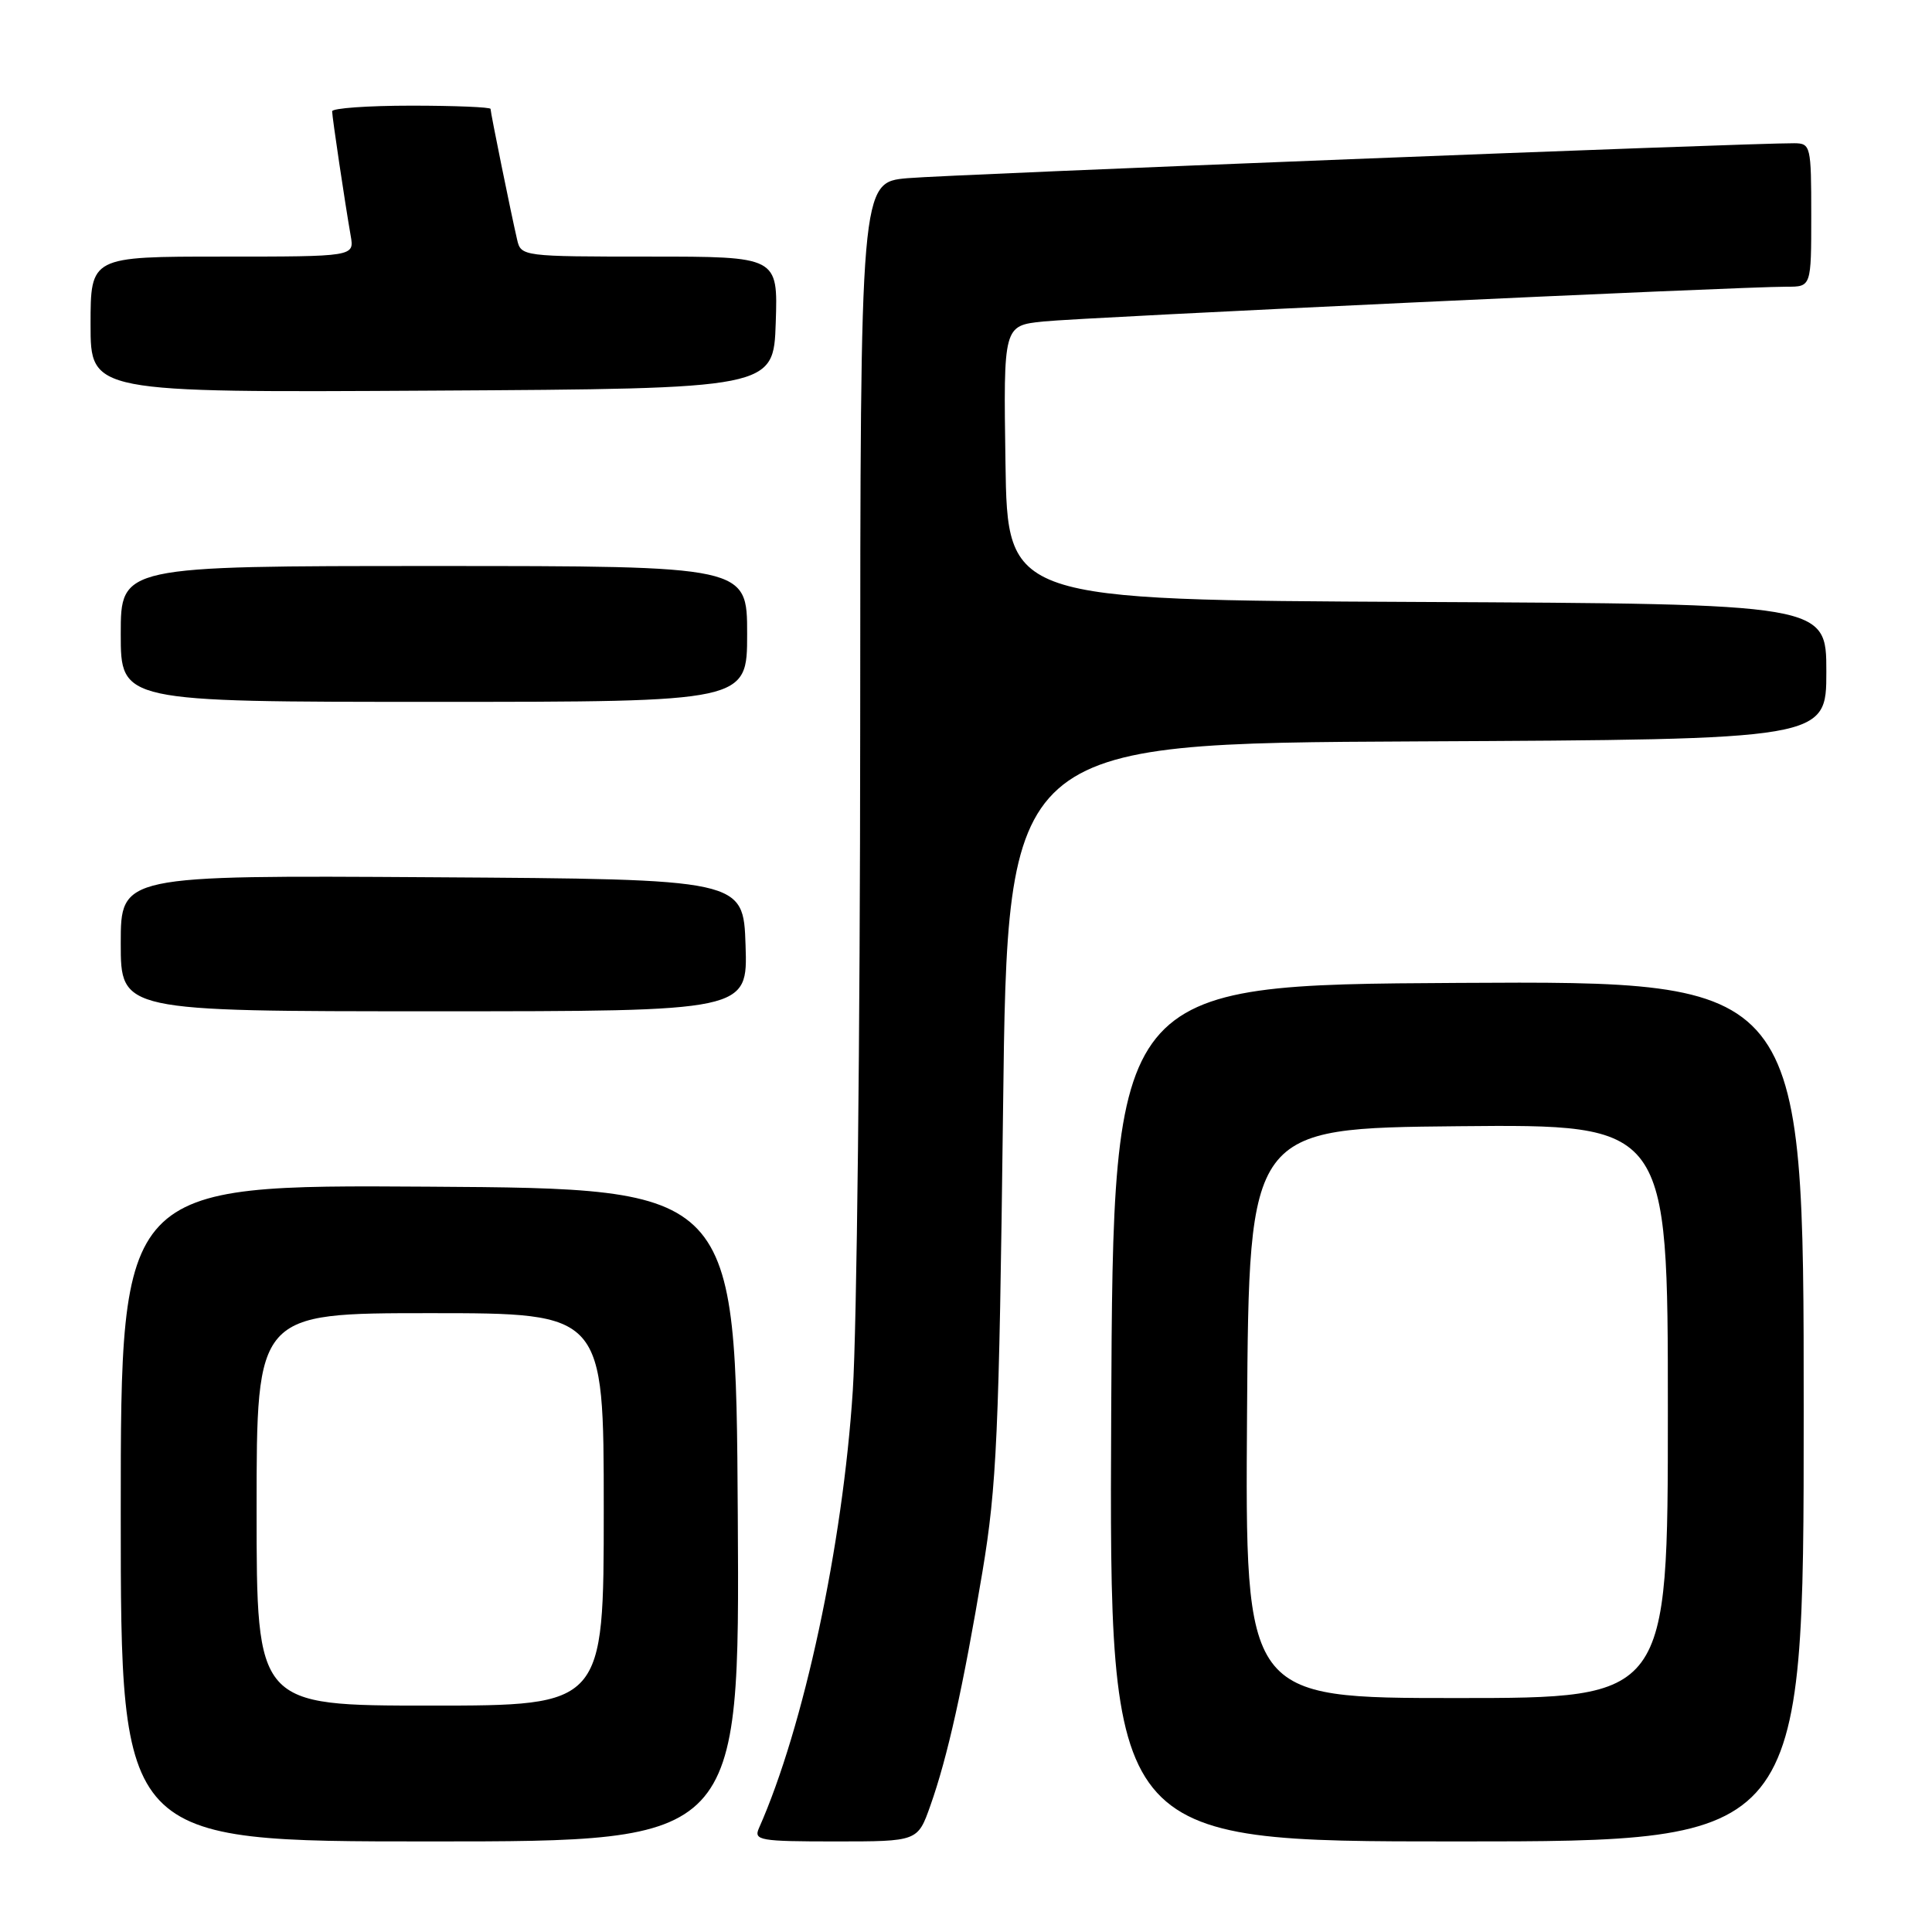 <?xml version="1.0" encoding="UTF-8" standalone="no"?>
<!DOCTYPE svg PUBLIC "-//W3C//DTD SVG 1.1//EN" "http://www.w3.org/Graphics/SVG/1.1/DTD/svg11.dtd" >
<svg xmlns="http://www.w3.org/2000/svg" xmlns:xlink="http://www.w3.org/1999/xlink" version="1.1" viewBox="0 0 256 256">
 <g >
 <path fill="currentColor"
d=" M 97.76 200.75 C 97.50 157.50 97.50 157.50 56.75 157.24 C 16.00 156.98 16.00 156.98 16.00 200.49 C 16.00 244.00 16.00 244.00 57.01 244.00 C 98.02 244.00 98.02 244.00 97.76 200.75 Z  M 123.28 239.25 C 125.55 232.85 127.62 223.56 130.18 208.26 C 132.07 196.92 132.38 190.11 132.91 147.00 C 133.50 98.50 133.50 98.50 187.75 98.24 C 242.00 97.98 242.00 97.98 242.00 89.00 C 242.00 80.02 242.00 80.02 187.75 79.76 C 133.50 79.50 133.50 79.50 133.23 61.32 C 132.96 43.15 132.96 43.15 138.23 42.60 C 143.46 42.05 230.52 37.98 236.75 37.99 C 240.00 38.00 240.00 38.00 240.00 28.50 C 240.00 19.32 239.92 19.00 237.75 18.98 C 232.08 18.93 125.80 23.12 120.25 23.61 C 114.00 24.16 114.00 24.16 113.98 96.83 C 113.97 136.80 113.53 176.14 113.00 184.26 C 111.67 204.78 106.50 228.88 100.56 242.25 C 99.85 243.86 100.68 244.00 110.70 244.00 C 121.60 244.00 121.60 244.00 123.28 239.25 Z  M 239.00 186.99 C 239.00 129.98 239.00 129.98 193.25 130.24 C 147.50 130.50 147.50 130.50 147.24 187.25 C 146.98 244.00 146.98 244.00 192.99 244.00 C 239.00 244.00 239.00 244.00 239.00 186.99 Z  M 98.79 125.25 C 98.50 116.50 98.50 116.50 57.25 116.24 C 16.00 115.98 16.00 115.98 16.00 124.99 C 16.00 134.00 16.00 134.00 57.54 134.00 C 99.08 134.00 99.08 134.00 98.79 125.25 Z  M 99.00 84.00 C 99.00 75.00 99.00 75.00 57.50 75.00 C 16.00 75.00 16.00 75.00 16.00 84.00 C 16.00 93.00 16.00 93.00 57.50 93.00 C 99.00 93.00 99.00 93.00 99.00 84.00 Z  M 102.79 42.75 C 103.08 34.00 103.08 34.00 86.06 34.00 C 69.23 34.00 69.03 33.97 68.52 31.75 C 67.72 28.31 65.00 14.93 65.00 14.43 C 65.00 14.20 60.28 14.00 54.50 14.00 C 48.72 14.00 44.00 14.34 44.01 14.75 C 44.02 15.57 45.70 26.83 46.47 31.25 C 46.95 34.00 46.95 34.00 29.48 34.00 C 12.00 34.00 12.00 34.00 12.00 43.01 C 12.00 52.02 12.00 52.02 57.25 51.76 C 102.50 51.50 102.50 51.50 102.79 42.75 Z  M 34.00 200.00 C 34.00 174.00 34.00 174.00 57.00 174.00 C 80.00 174.00 80.00 174.00 80.00 200.00 C 80.00 226.00 80.00 226.00 57.00 226.00 C 34.00 226.00 34.00 226.00 34.00 200.00 Z  M 165.24 187.25 C 165.50 149.50 165.50 149.50 193.25 149.23 C 221.00 148.97 221.00 148.97 221.00 186.98 C 221.00 225.00 221.00 225.00 192.99 225.00 C 164.98 225.00 164.98 225.00 165.24 187.25 Z "/>
</g>
</svg>
